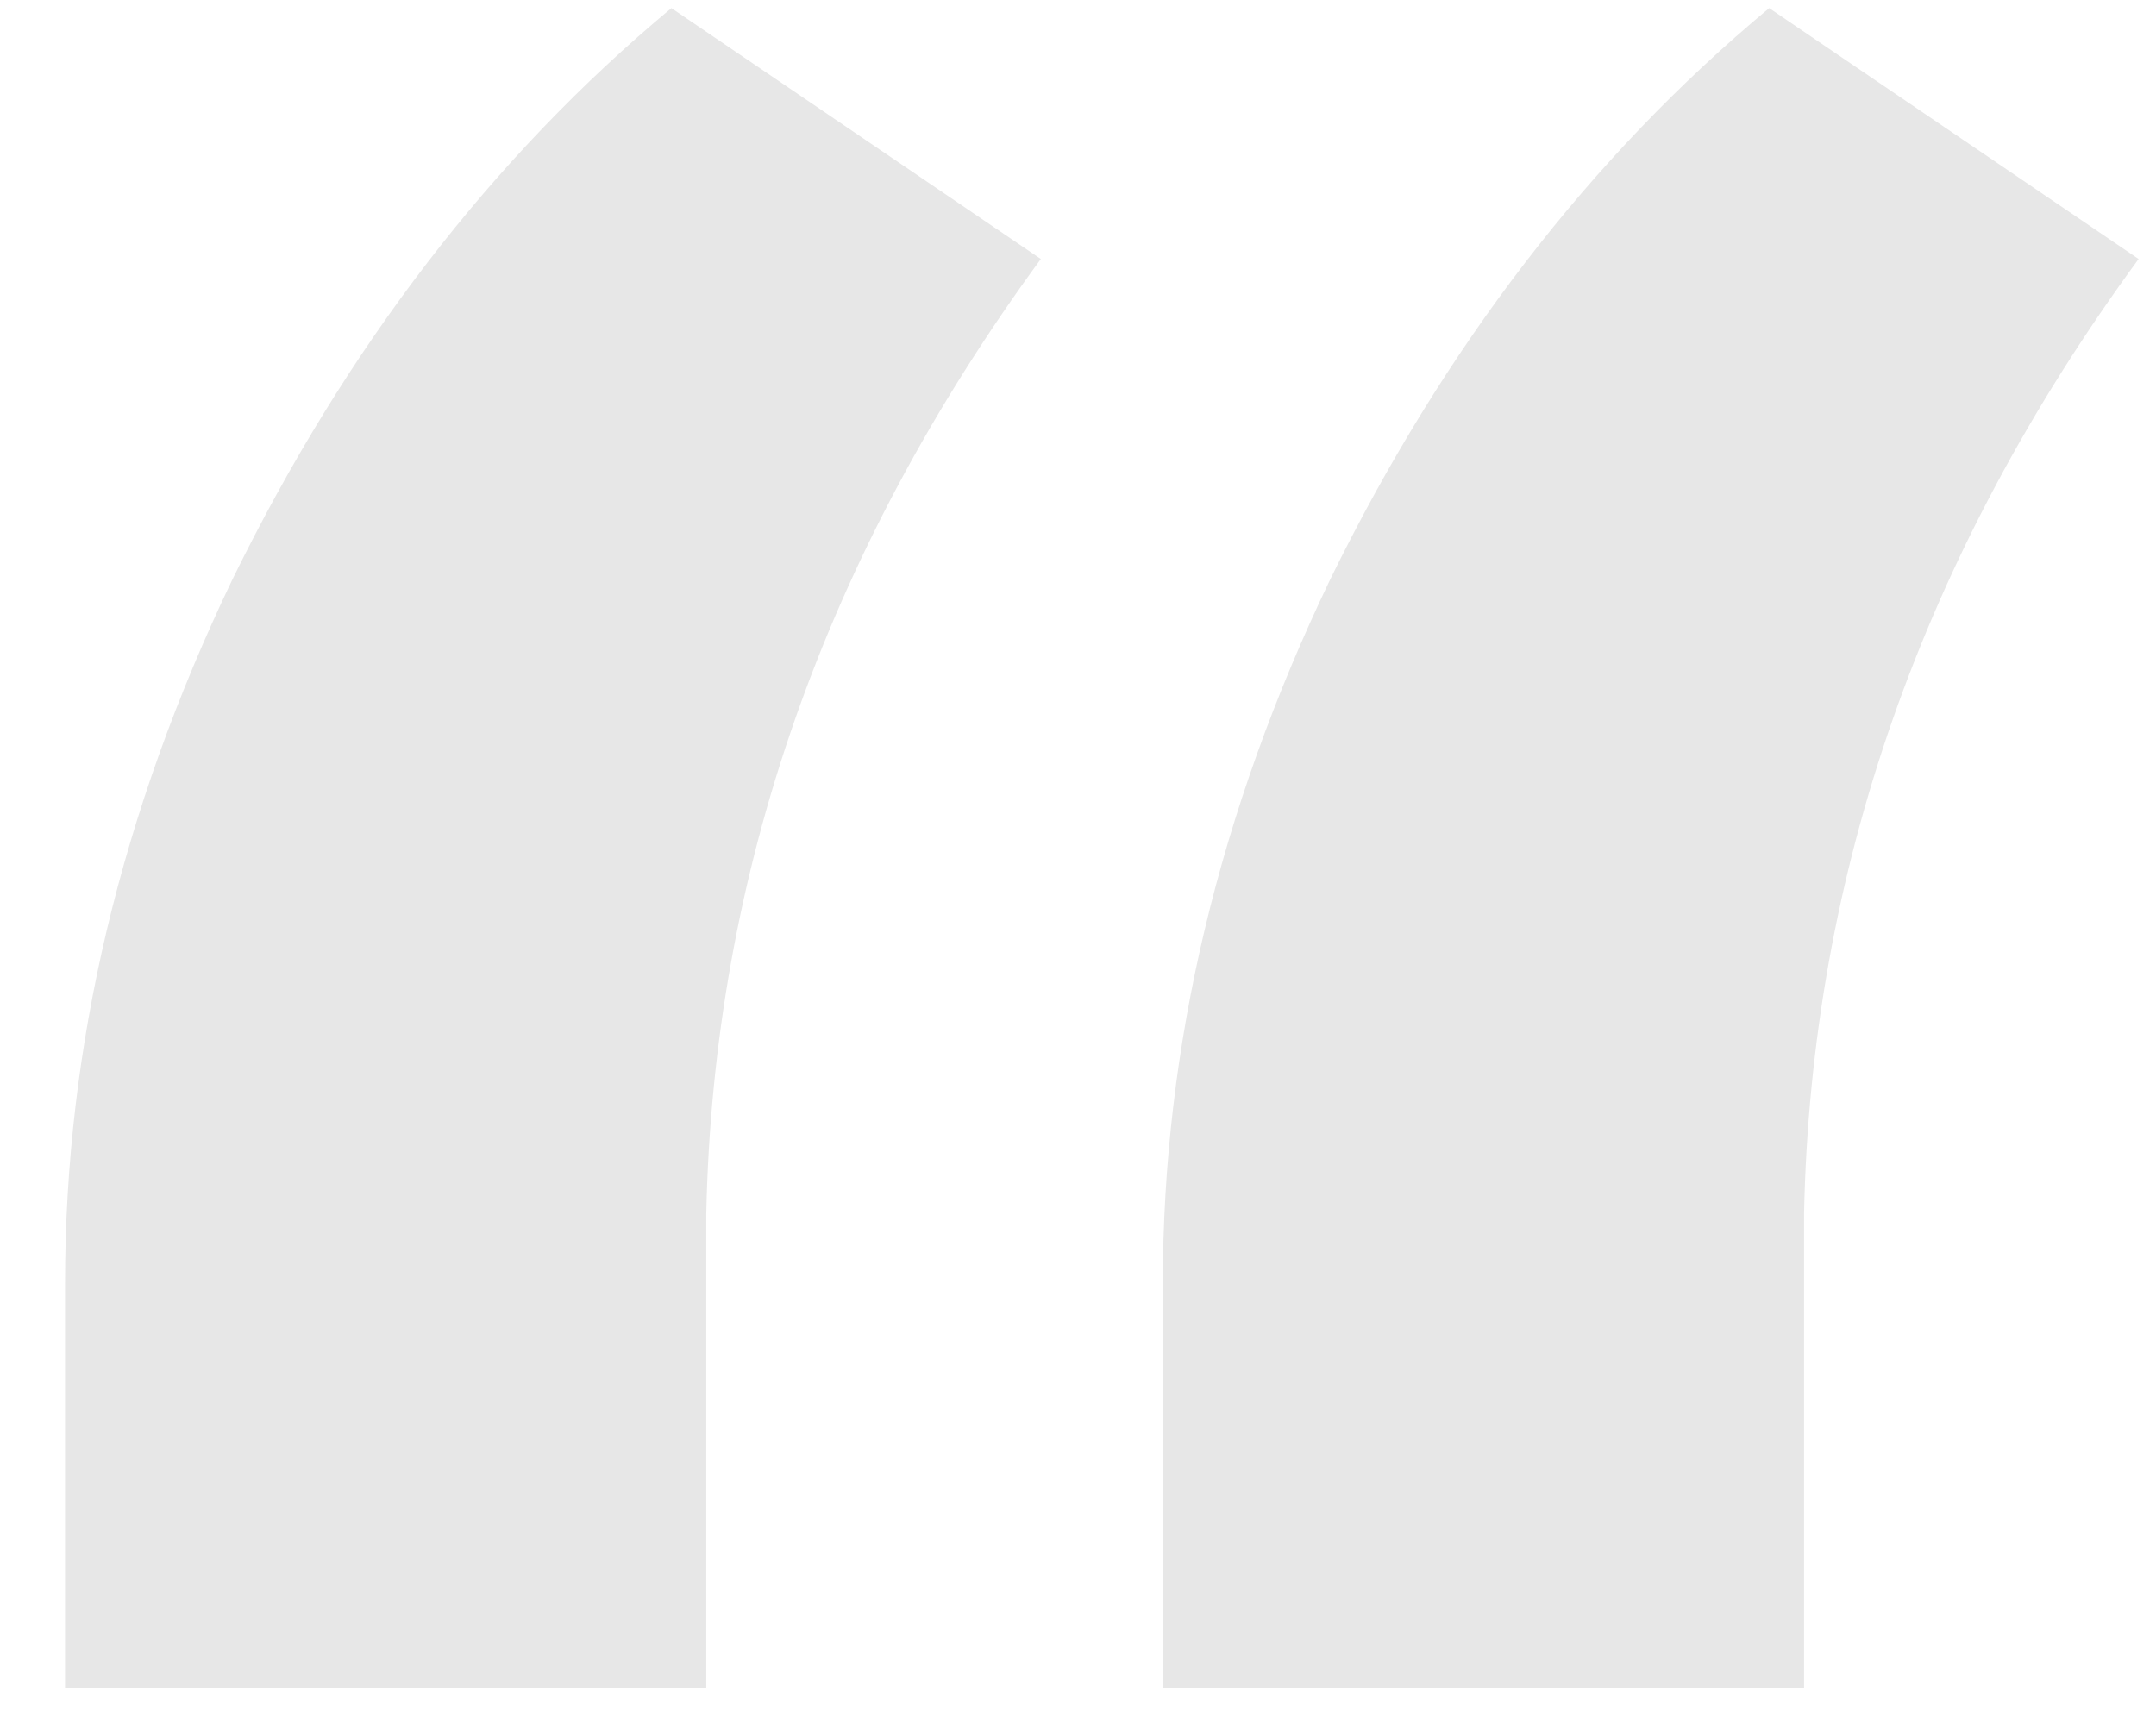<svg width="29" height="23" viewBox="0 0 29 23" fill="none" xmlns="http://www.w3.org/2000/svg">
<path d="M9.031 0.109L14 3.484C11.094 7.453 9.594 11.734 9.5 16.328V22.703H0.875V17.266C0.875 14.078 1.625 10.922 3.125 7.797C4.656 4.672 6.625 2.109 9.031 0.109ZM23.797 0.109L28.766 3.484C25.859 7.453 24.359 11.734 24.266 16.328V22.703H15.641V17.266C15.641 14.078 16.391 10.922 17.891 7.797C19.422 4.672 21.391 2.109 23.797 0.109Z" fill="#E7E7E7"/>
</svg>
